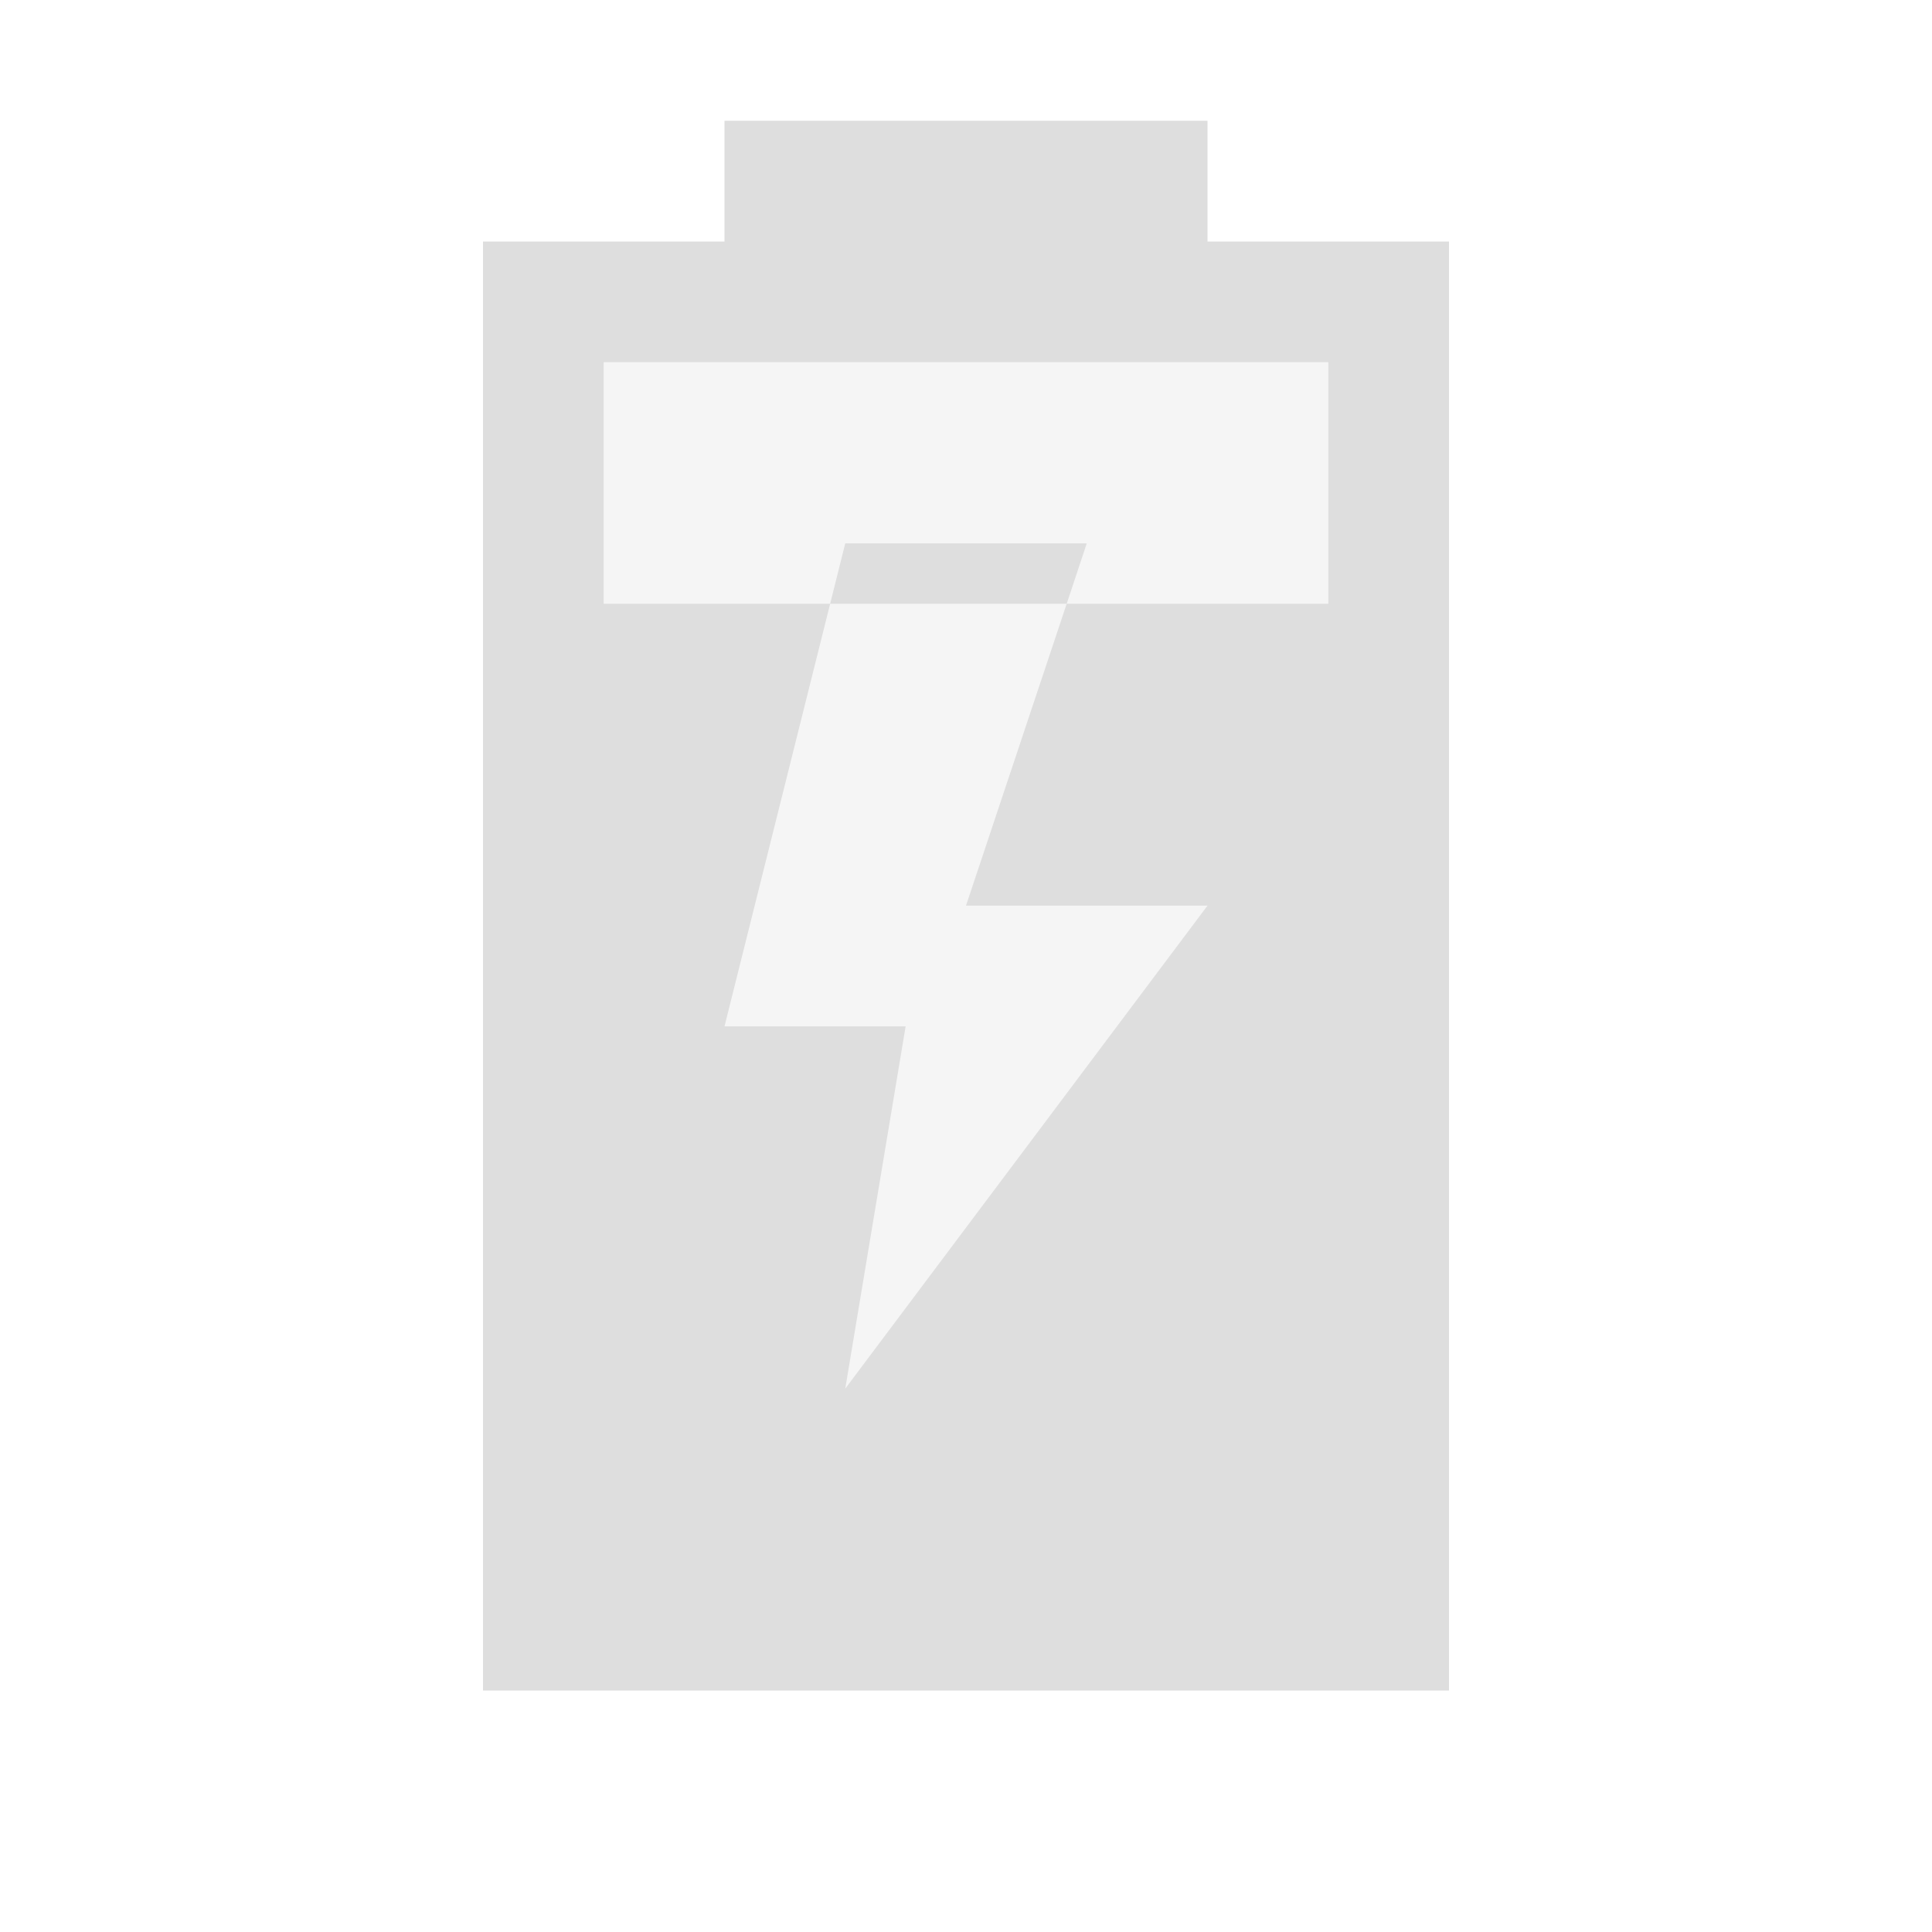 <?xml version="1.0" encoding="UTF-8" standalone="no"?>
<svg
   width="16"
   height="16"
   enable-background="new"
   version="1.1"
   id="svg9"
   sodipodi:docname="battery-good-charging-symbolic.svg"
   inkscape:version="1.1.1 (3bf5ae0d25, 2021-09-20, custom)"
   xmlns:inkscape="http://www.inkscape.org/namespaces/inkscape"
   xmlns:sodipodi="http://sodipodi.sourceforge.net/DTD/sodipodi-0.dtd"
   xmlns="http://www.w3.org/2000/svg"
   xmlns:svg="http://www.w3.org/2000/svg">
  <sodipodi:namedview
     id="namedview11"
     pagecolor="#ffffff"
     bordercolor="#666666"
     borderopacity="1.0"
     inkscape:pageshadow="2"
     inkscape:pageopacity="0.0"
     inkscape:pagecheckerboard="0"
     showgrid="false"
     inkscape:zoom="45.254834"
     inkscape:cx="6.8059028"
     inkscape:cy="7.7008348"
     inkscape:window-width="1920"
     inkscape:window-height="1000"
     inkscape:window-x="0"
     inkscape:window-y="0"
     inkscape:window-maximized="1"
     inkscape:current-layer="svg9" />
  <defs
     id="defs5">
    <filter
       id="a"
       color-interpolation-filters="sRGB">
      <feBlend
         mode="darken"
         in2="BackgroundImage"
         id="feBlend2" />
    </filter>
  </defs>
  <rect
     style="fill:#dedede;fill-opacity:1;stroke-width:2;stroke-linecap:round;stroke-linejoin:round;opacity:0.3"
     id="rect2469"
     width="6"
     height="10"
     x="5"
     y="3" />
  <path
     id="rect1135"
     style="fill:#dedede;fill-opacity:1;stroke-width:2;stroke-linecap:round;stroke-linejoin:round"
     d="M 6 1 L 6 2 L 4 2 L 4 14 L 12 14 L 12 2 L 10 2 L 10 1 L 6 1 z M 5 3 L 11 3 L 11 5 L 8.834 5 L 8 7.5 L 10 7.5 L 7 11.5 L 7.5 8.5 L 6 8.5 L 6.875 5 L 5 5 L 5 3 z M 6.875 5 L 8.834 5 L 9 4.5 L 7 4.5 L 6.875 5 z " />
</svg>
